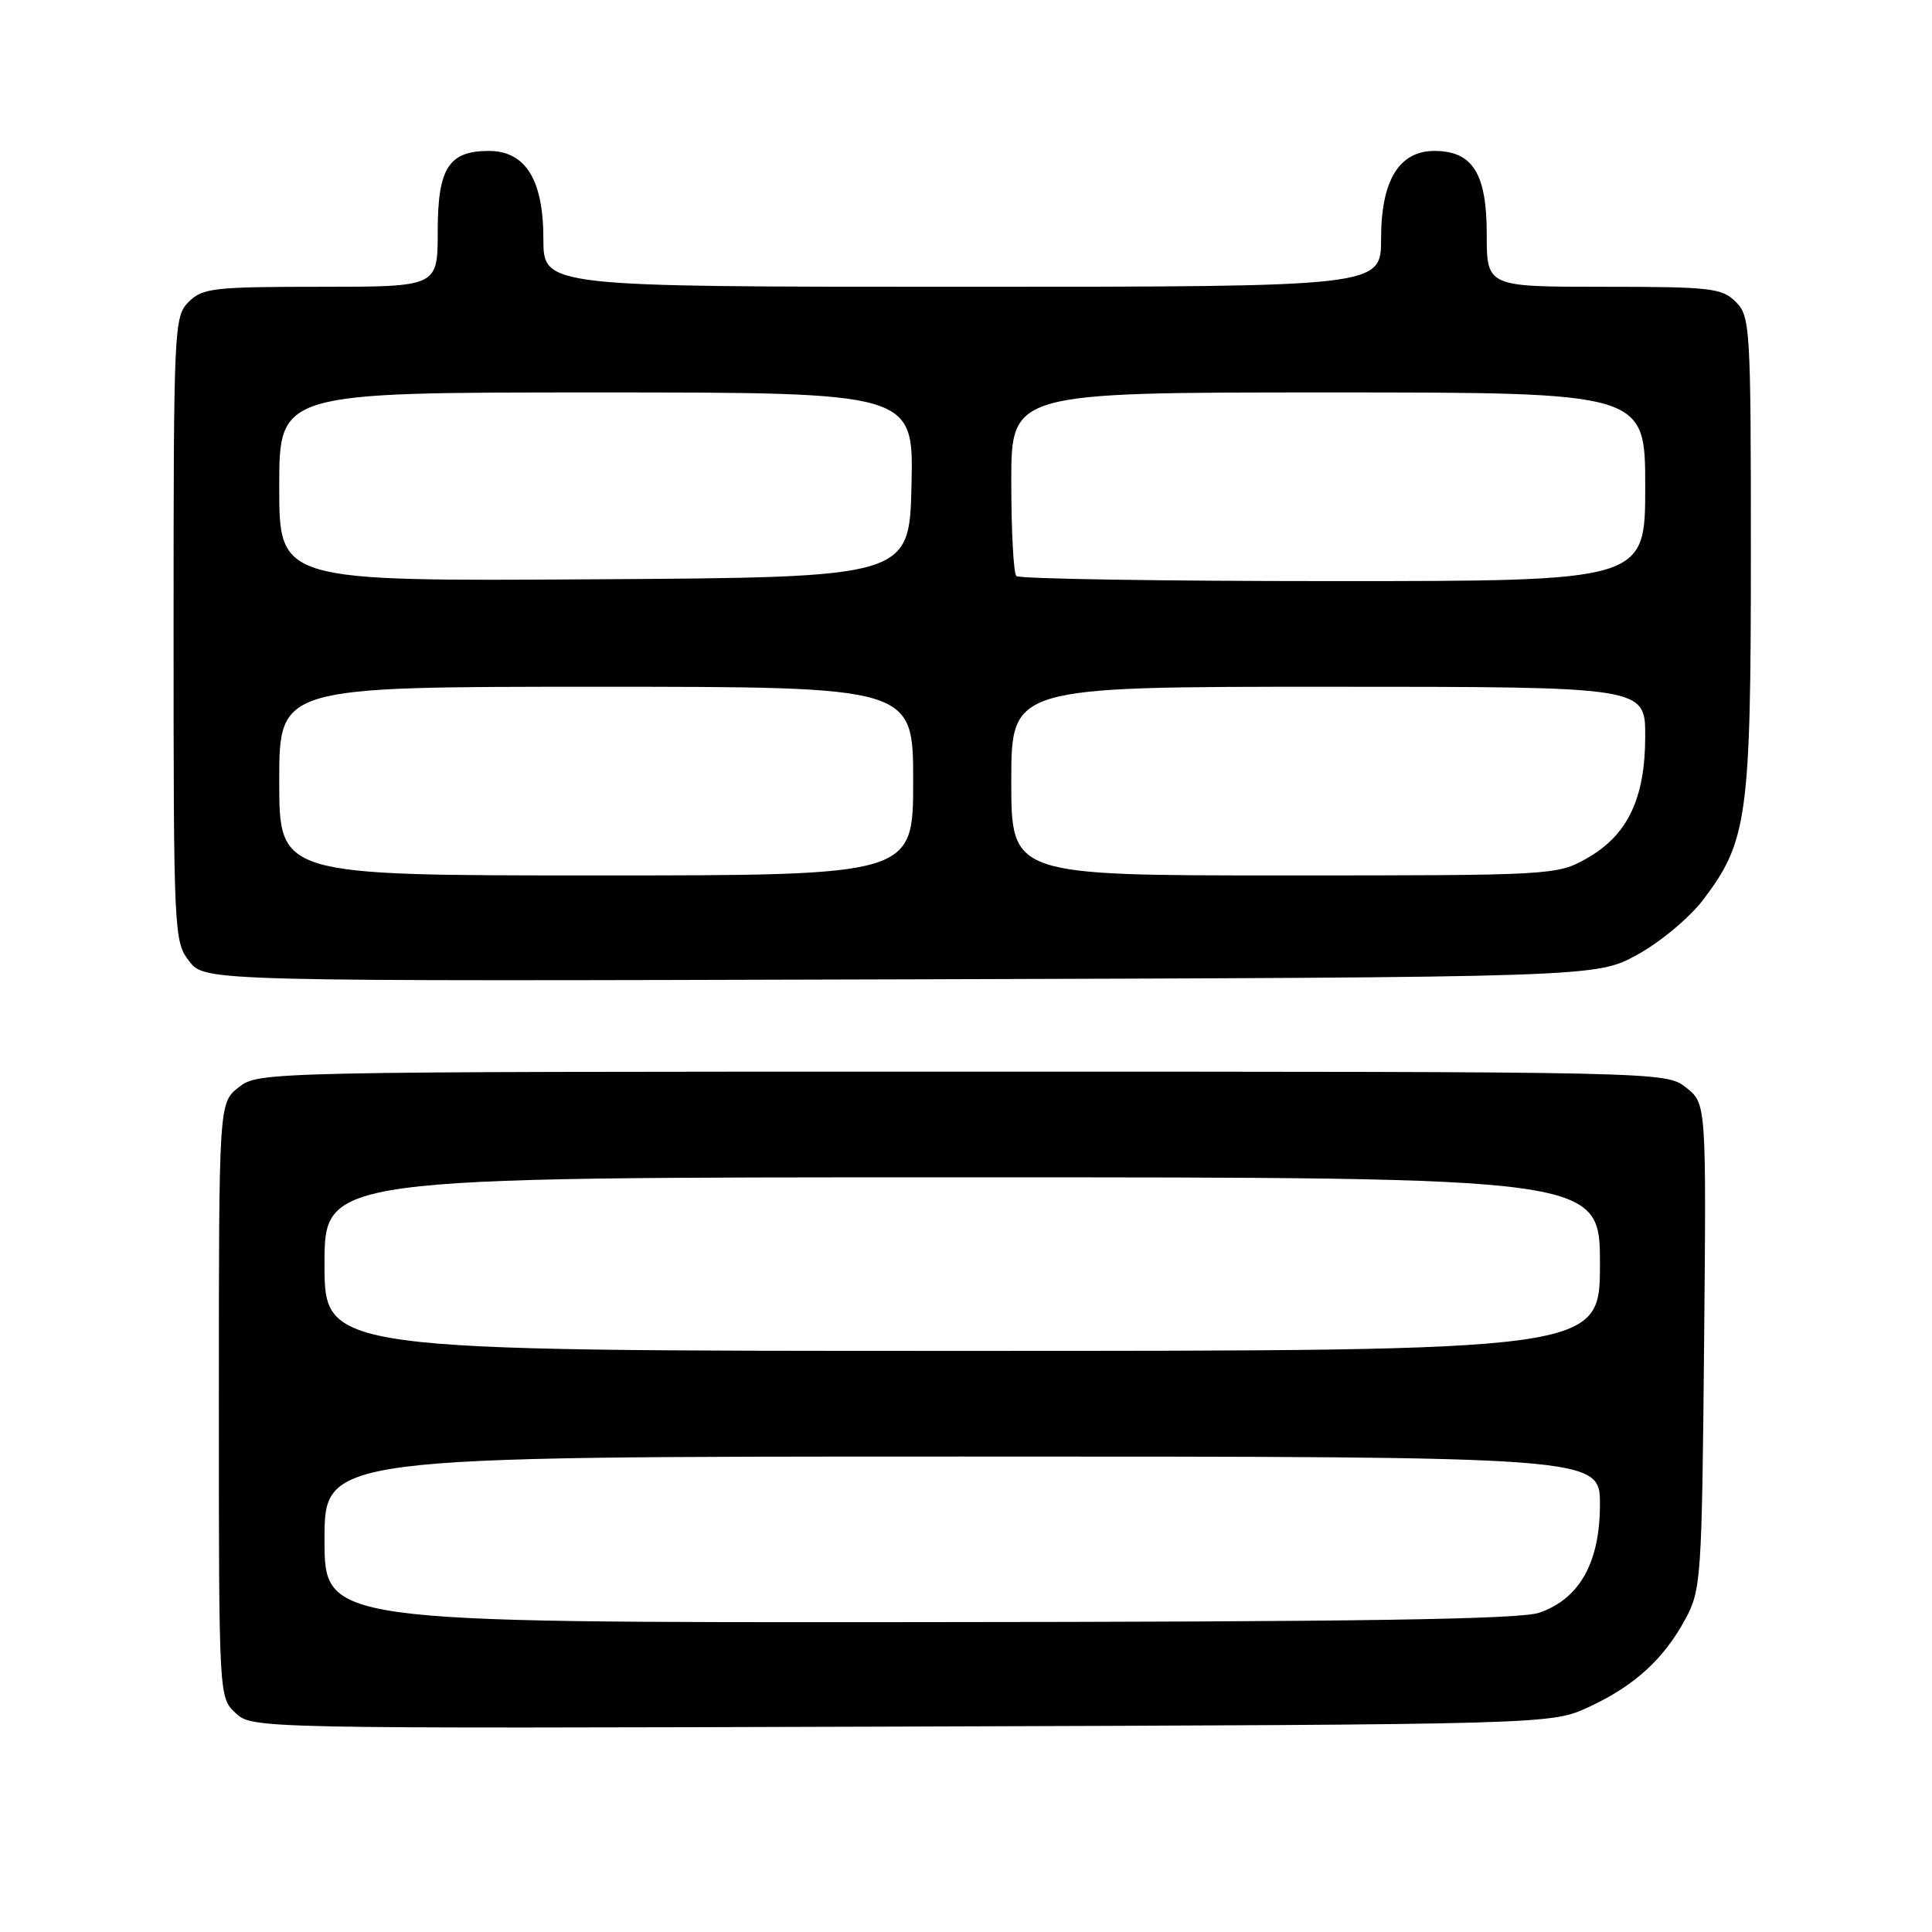 <?xml version="1.0" encoding="UTF-8" standalone="no"?>
<!DOCTYPE svg PUBLIC "-//W3C//DTD SVG 1.1//EN" "http://www.w3.org/Graphics/SVG/1.1/DTD/svg11.dtd" >
<svg xmlns="http://www.w3.org/2000/svg" xmlns:xlink="http://www.w3.org/1999/xlink" version="1.1" viewBox="0 0 256 256">
 <g >
 <path fill="currentColor"
d=" M 210.50 226.20 C 216.54 223.41 220.46 219.85 223.34 214.50 C 225.40 210.68 225.51 209.08 225.80 178.36 C 226.10 146.23 226.10 146.23 223.42 144.11 C 220.73 142.00 220.73 142.00 127.50 142.00 C 34.70 142.00 34.26 142.01 31.63 144.07 C 29.00 146.15 29.00 146.15 29.00 185.53 C 29.00 224.92 29.00 224.92 31.22 226.99 C 33.43 229.05 33.72 229.05 119.47 228.78 C 205.50 228.50 205.50 228.50 210.50 226.20 Z  M 216.96 126.50 C 219.99 124.84 223.89 121.58 225.69 119.21 C 231.54 111.50 232.00 108.16 232.00 73.32 C 232.00 43.33 231.91 41.91 230.00 40.00 C 228.17 38.17 226.67 38.00 212.50 38.00 C 197.00 38.00 197.00 38.00 197.00 31.00 C 197.00 22.98 195.12 20.00 190.07 20.00 C 185.38 20.00 183.00 23.92 183.00 31.63 C 183.00 38.00 183.00 38.00 127.50 38.00 C 72.00 38.00 72.00 38.00 72.00 31.63 C 72.00 23.81 69.63 20.00 64.76 20.00 C 59.45 20.00 58.00 22.29 58.00 30.65 C 58.00 38.00 58.00 38.00 42.50 38.00 C 28.33 38.00 26.83 38.17 25.00 40.00 C 23.06 41.94 23.00 43.33 23.00 83.37 C 23.00 123.80 23.05 124.79 25.09 127.39 C 27.18 130.04 27.18 130.04 119.34 129.77 C 211.50 129.50 211.50 129.50 216.96 126.50 Z  M 43.00 204.00 C 43.00 193.00 43.00 193.00 127.50 193.00 C 212.00 193.00 212.00 193.00 212.00 199.35 C 212.00 207.04 209.30 211.85 203.97 213.69 C 201.40 214.58 180.03 214.90 121.75 214.94 C 43.00 215.00 43.00 215.00 43.00 204.00 Z  M 43.00 167.50 C 43.00 156.00 43.00 156.00 127.50 156.00 C 212.00 156.00 212.00 156.00 212.00 167.50 C 212.00 179.00 212.00 179.00 127.50 179.00 C 43.00 179.00 43.00 179.00 43.00 167.50 Z  M 37.00 103.50 C 37.00 91.00 37.00 91.00 79.00 91.00 C 121.00 91.00 121.00 91.00 121.00 103.50 C 121.00 116.00 121.00 116.00 79.00 116.00 C 37.00 116.00 37.00 116.00 37.00 103.50 Z  M 134.00 103.50 C 134.00 91.00 134.00 91.00 176.00 91.00 C 218.00 91.00 218.00 91.00 218.00 97.54 C 218.00 105.82 215.66 110.70 210.22 113.76 C 206.29 115.97 205.67 116.00 170.11 116.00 C 134.00 116.00 134.00 116.00 134.00 103.50 Z  M 37.00 64.51 C 37.00 52.00 37.00 52.00 79.03 52.00 C 121.06 52.00 121.06 52.00 120.78 64.25 C 120.50 76.50 120.50 76.50 78.75 76.76 C 37.00 77.02 37.00 77.02 37.00 64.51 Z  M 134.67 76.33 C 134.30 75.97 134.00 70.34 134.00 63.83 C 134.00 52.00 134.00 52.00 176.00 52.00 C 218.00 52.00 218.00 52.00 218.00 64.50 C 218.00 77.00 218.00 77.00 176.67 77.00 C 153.93 77.00 135.03 76.70 134.67 76.33 Z "/>
</g>
</svg>